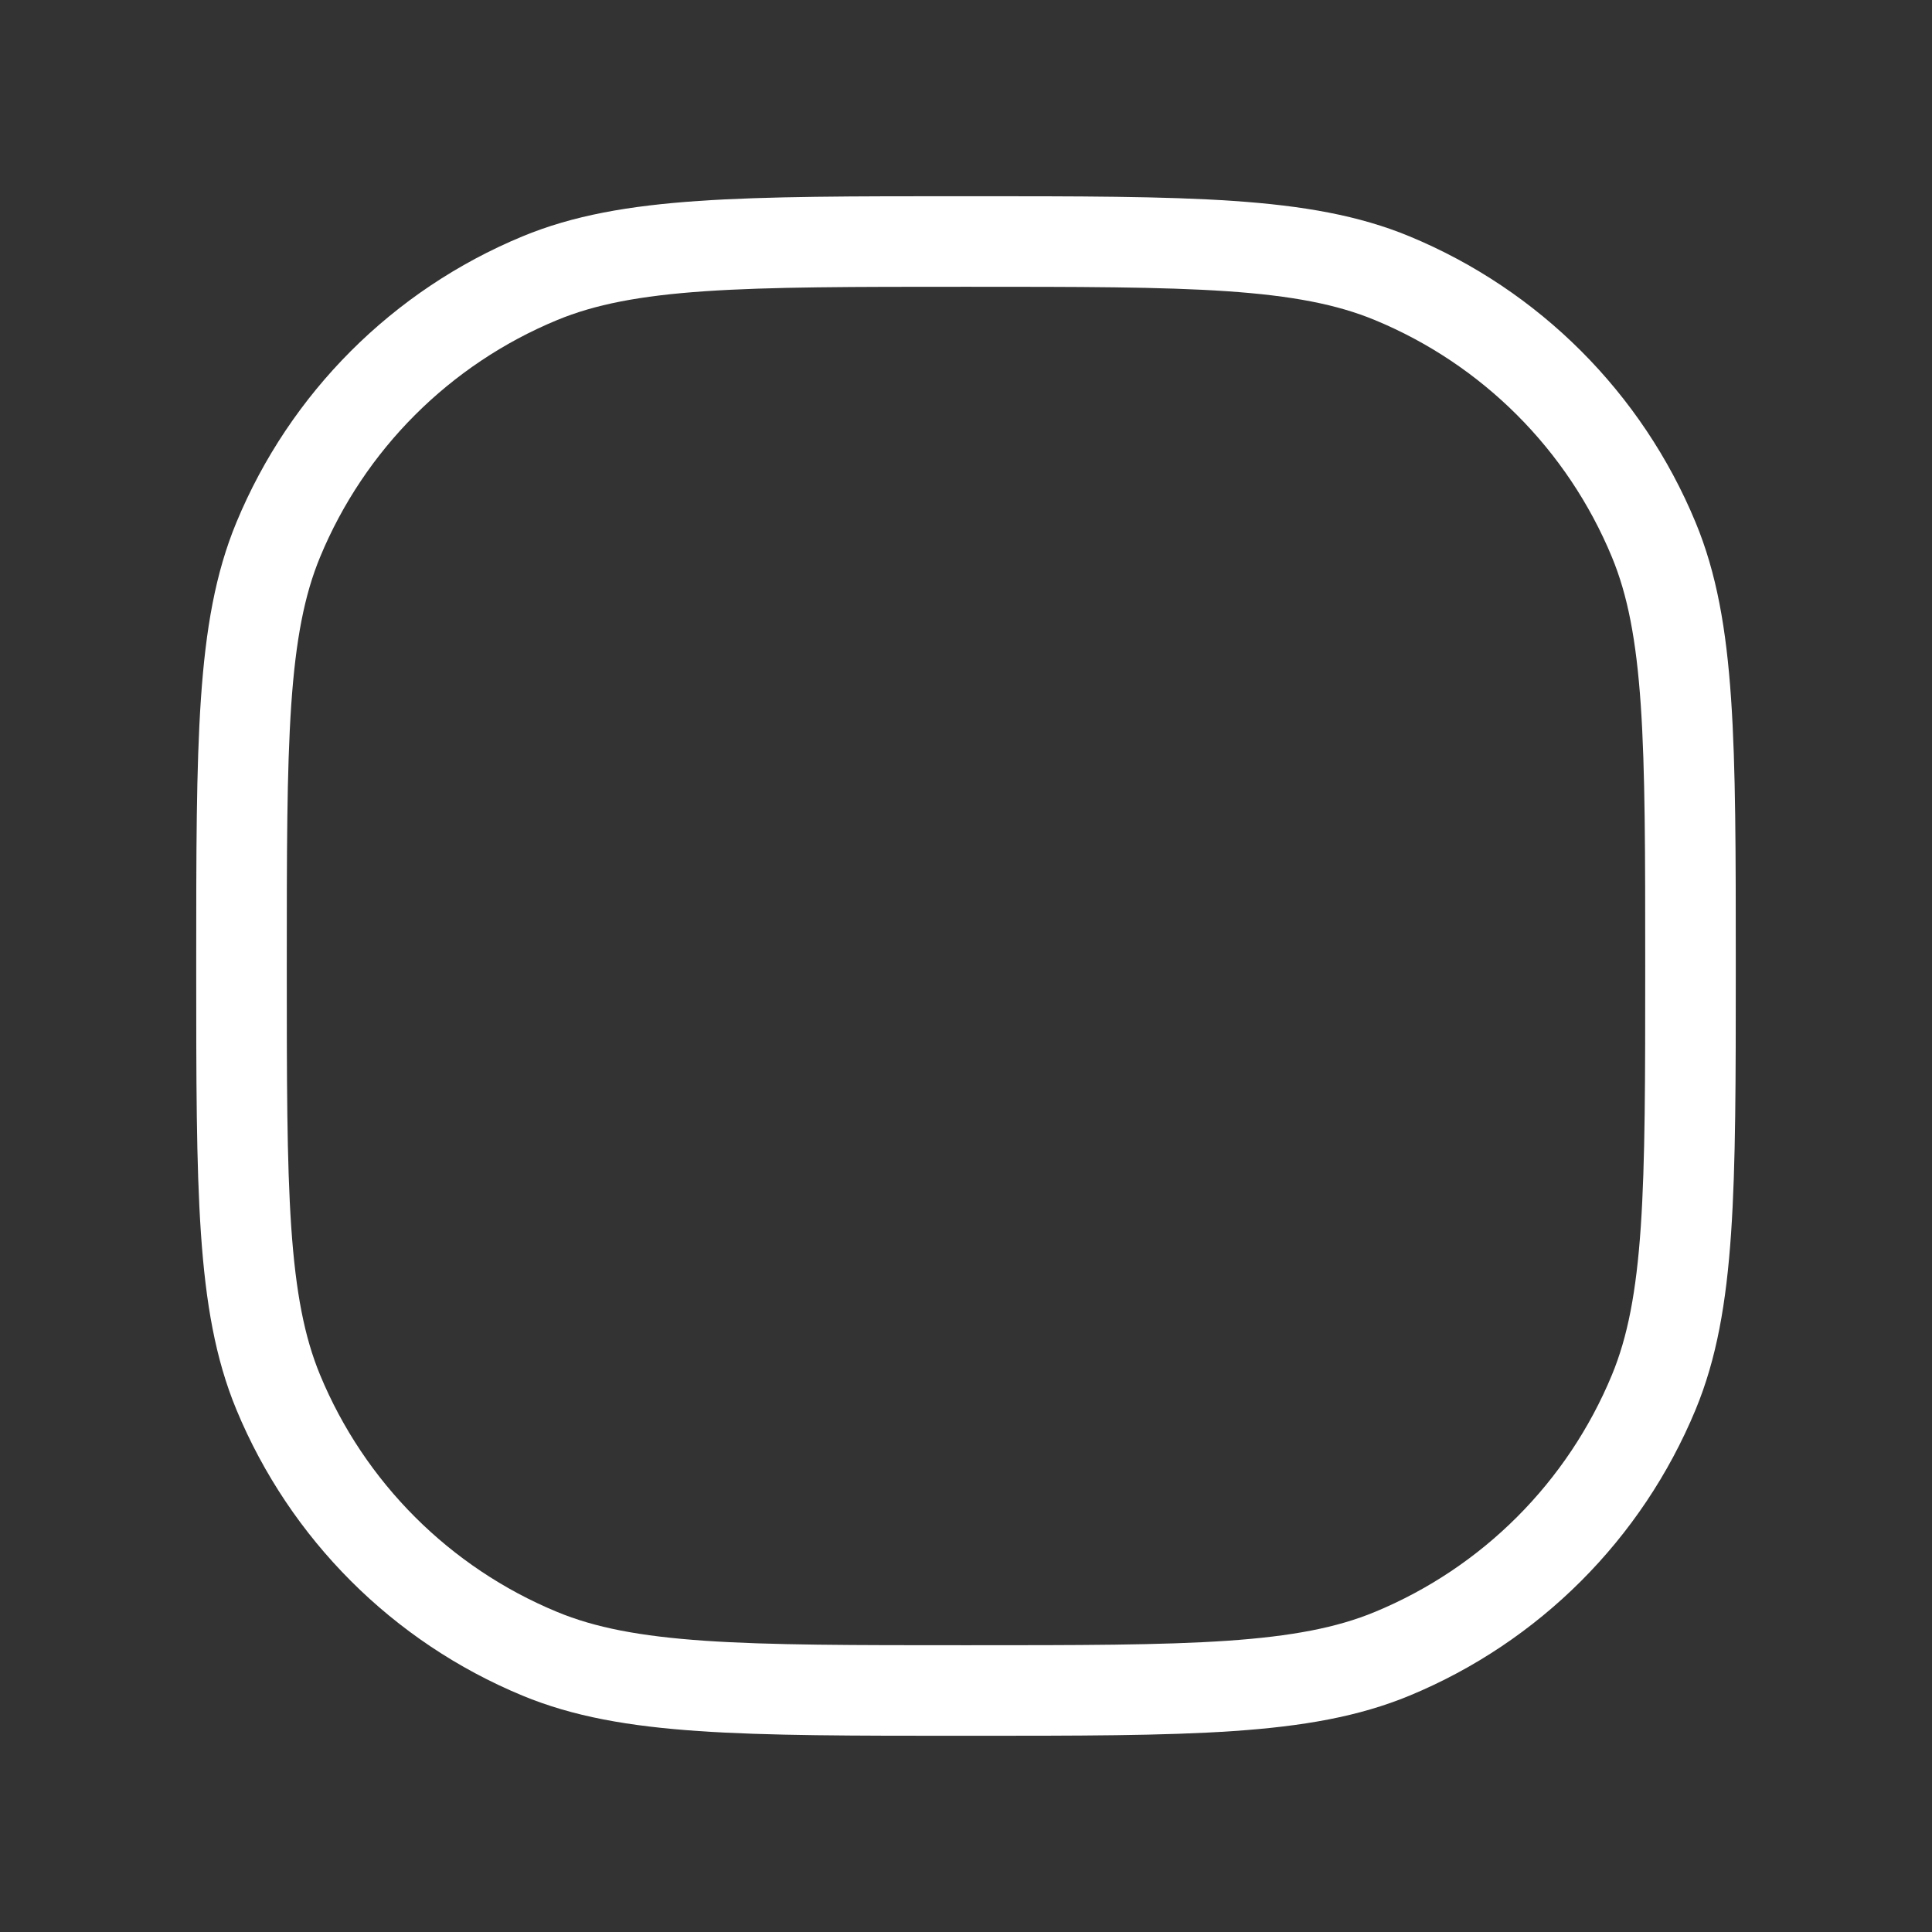 <svg width="32" height="32" viewBox="0 0 32 32" fill="none" xmlns="http://www.w3.org/2000/svg">
<rect x="0" y="0" width="32" height="32" fill="#333333" stroke="none"/>
<path fill-rule="evenodd" clip-rule="evenodd" d="M15.971 3.25H16.029C17.868 3.25 19.287 3.25 20.428 3.328C21.582 3.407 22.507 3.567 23.349 3.916C25.492 4.804 27.196 6.508 28.084 8.652C28.433 9.493 28.593 10.418 28.672 11.572C28.75 12.713 28.75 14.132 28.75 15.971V16.029C28.75 17.868 28.75 19.287 28.672 20.428C28.593 21.582 28.433 22.507 28.084 23.349C27.196 25.492 25.492 27.196 23.349 28.084C22.507 28.433 21.582 28.593 20.428 28.672C19.287 28.75 17.868 28.75 16.029 28.75H15.971C14.132 28.75 12.713 28.75 11.572 28.672C10.418 28.593 9.493 28.433 8.652 28.084C6.508 27.196 4.804 25.492 3.916 23.349C3.567 22.507 3.407 21.582 3.328 20.428C3.25 19.287 3.25 17.868 3.25 16.029V15.971C3.25 14.132 3.25 12.713 3.328 11.572C3.407 10.418 3.567 9.493 3.916 8.652C4.804 6.508 6.508 4.804 8.652 3.916C9.493 3.567 10.418 3.407 11.572 3.328C12.713 3.25 14.132 3.25 15.971 3.25ZM11.674 4.824C10.596 4.898 9.854 5.042 9.226 5.302C7.449 6.038 6.038 7.449 5.302 9.226C5.042 9.854 4.898 10.596 4.824 11.674C4.75 12.758 4.75 14.126 4.75 16C4.75 17.874 4.75 19.242 4.824 20.326C4.898 21.404 5.042 22.146 5.302 22.774C6.038 24.551 7.449 25.962 9.226 26.698C9.854 26.958 10.596 27.102 11.674 27.176C12.758 27.25 14.126 27.25 16 27.25C17.874 27.25 19.242 27.25 20.326 27.176C21.404 27.102 22.146 26.958 22.774 26.698C24.551 25.962 25.962 24.551 26.698 22.774C26.958 22.146 27.102 21.404 27.176 20.326C27.25 19.242 27.25 17.874 27.25 16C27.25 14.126 27.25 12.758 27.176 11.674C27.102 10.596 26.958 9.854 26.698 9.226C25.962 7.449 24.551 6.038 22.774 5.302C22.146 5.042 21.404 4.898 20.326 4.824C19.242 4.75 17.874 4.75 16 4.75C14.126 4.75 12.758 4.75 11.674 4.824Z" fill="white"/>
</svg>
